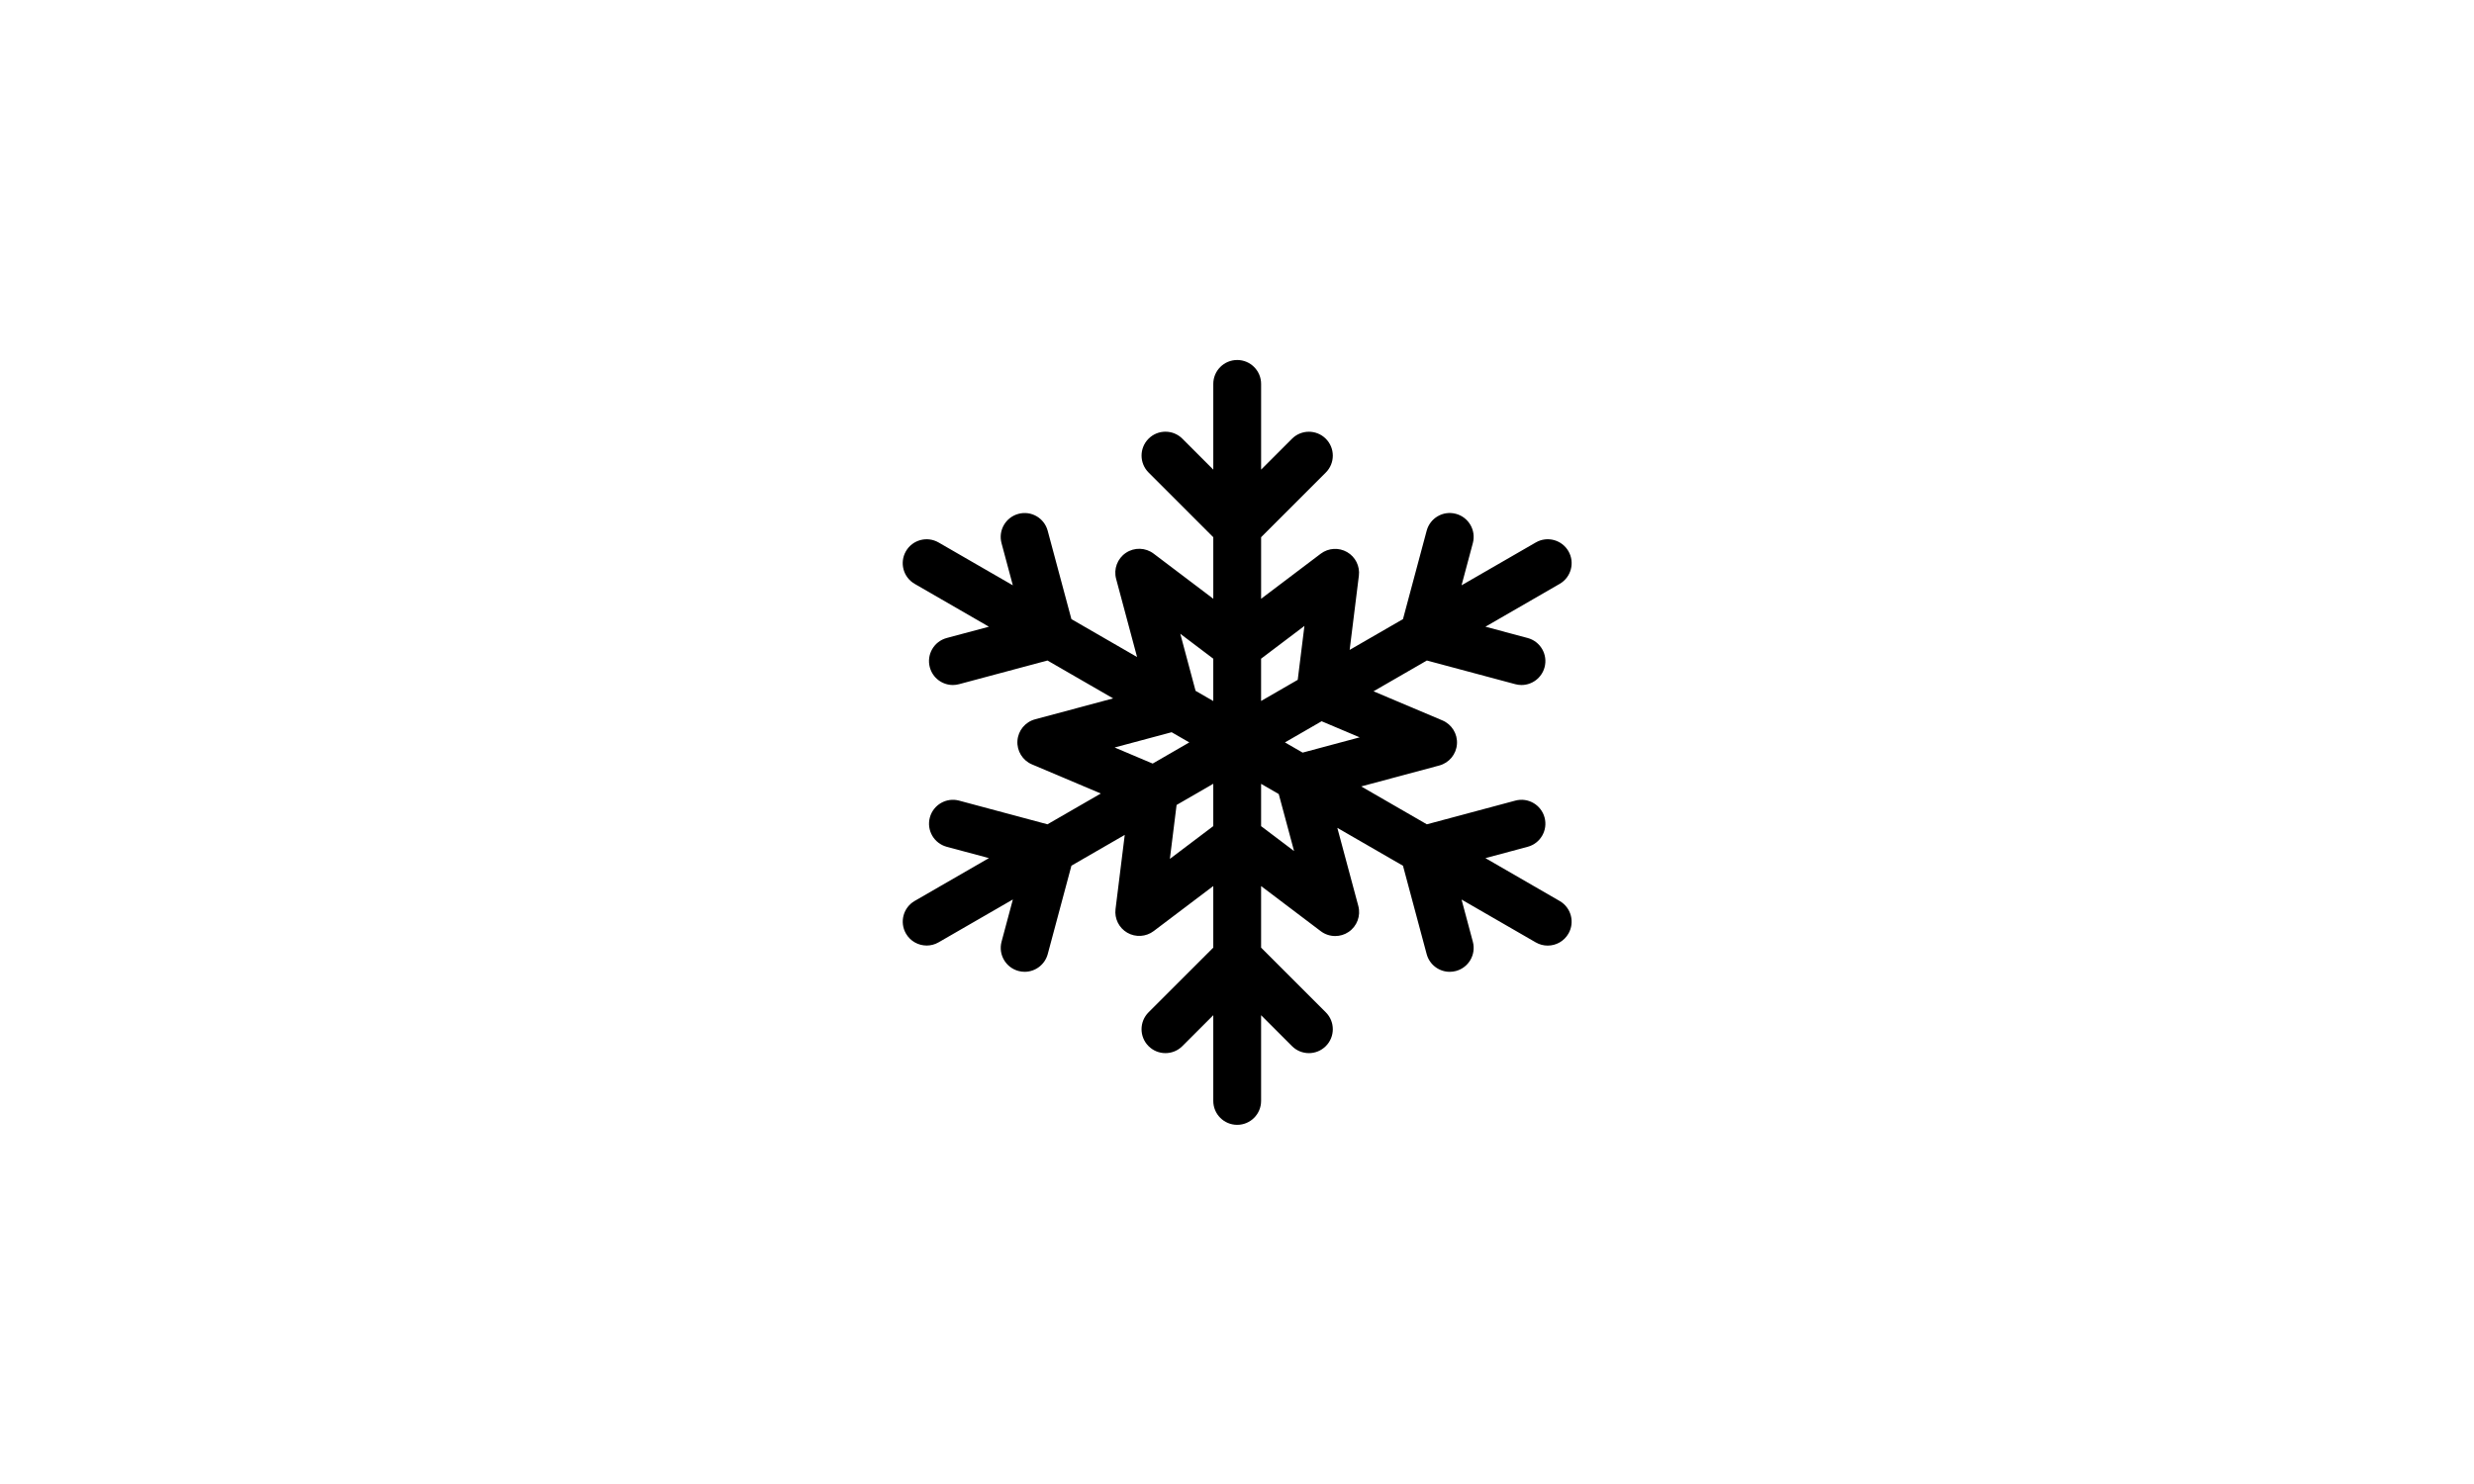 <svg xmlns="http://www.w3.org/2000/svg" xmlns:xlink="http://www.w3.org/1999/xlink" width="1000" zoomAndPan="magnify" viewBox="0 0 750 450" height="600" preserveAspectRatio="xMidYMid meet" version="1.0"><path fill="#000000" d="M 472.816 273.211 L 450.309 260.211 L 463.117 256.777 C 466.984 255.742 469.277 251.766 468.242 247.906 C 467.207 244.039 463.227 241.727 459.367 242.777 L 432.555 249.961 L 412.652 238.473 L 436.324 232.125 C 439.316 231.324 441.465 228.719 441.68 225.625 C 441.895 222.539 440.125 219.656 437.273 218.453 L 416.387 209.625 L 432.559 200.289 L 459.359 207.465 C 459.992 207.637 460.621 207.719 461.242 207.719 C 464.449 207.719 467.371 205.578 468.242 202.34 C 469.277 198.477 466.98 194.5 463.117 193.465 L 450.316 190.039 L 472.824 177.047 C 476.293 175.043 477.477 170.613 475.48 167.145 C 473.473 163.676 469.043 162.488 465.578 164.492 L 443.074 177.48 L 446.496 164.691 C 447.535 160.824 445.238 156.848 441.375 155.812 C 437.48 154.766 433.535 157.074 432.496 160.941 L 425.32 187.734 L 409.152 197.074 L 411.945 174.578 C 412.305 171.688 410.902 168.867 408.379 167.41 C 405.859 165.957 402.703 166.152 400.387 167.902 L 382.309 181.57 L 382.309 162.898 L 401.922 143.285 C 404.754 140.457 404.754 135.871 401.922 133.043 C 399.09 130.211 394.504 130.211 391.672 133.043 L 382.309 142.402 L 382.309 116.41 C 382.309 112.41 379.062 109.164 375.062 109.164 C 371.055 109.164 367.812 112.41 367.812 116.41 L 367.812 142.406 L 358.438 133.027 C 355.609 130.199 351.02 130.199 348.191 133.027 C 345.359 135.855 345.359 140.449 348.191 143.277 L 367.812 162.906 L 367.812 181.566 L 349.727 167.879 C 347.258 166.012 343.875 165.918 341.309 167.648 C 338.738 169.379 337.551 172.547 338.355 175.535 L 344.707 199.234 L 324.801 187.742 L 317.609 160.941 C 316.582 157.082 312.602 154.77 308.738 155.82 C 304.871 156.855 302.578 160.832 303.613 164.695 L 307.043 177.488 L 284.535 164.496 C 281.059 162.492 276.633 163.68 274.633 167.148 C 272.633 170.617 273.82 175.047 277.285 177.047 L 299.793 190.039 L 286.996 193.465 C 283.133 194.504 280.84 198.477 281.875 202.34 C 282.742 205.582 285.668 207.719 288.871 207.719 C 289.492 207.711 290.125 207.637 290.754 207.465 L 317.547 200.289 L 337.449 211.777 L 313.789 218.121 C 310.801 218.922 308.645 221.531 308.438 224.621 C 308.223 227.707 309.996 230.59 312.848 231.793 L 333.719 240.621 L 317.543 249.957 L 290.762 242.777 C 286.898 241.734 282.918 244.039 281.883 247.906 C 280.848 251.766 283.145 255.742 287.012 256.777 L 299.793 260.207 L 277.293 273.195 C 273.824 275.199 272.645 279.625 274.641 283.094 C 275.984 285.422 278.422 286.719 280.926 286.719 C 282.156 286.719 283.402 286.406 284.539 285.746 L 307.055 272.75 L 303.625 285.559 C 302.59 289.422 304.883 293.398 308.75 294.434 C 309.375 294.605 310.008 294.684 310.629 294.684 C 313.824 294.684 316.754 292.543 317.625 289.309 L 324.809 262.5 L 340.969 253.168 L 338.176 275.668 C 337.816 278.555 339.219 281.375 341.742 282.836 C 344.266 284.285 347.418 284.094 349.738 282.34 L 367.809 268.676 L 367.809 287.352 L 348.184 306.973 C 345.355 309.805 345.355 314.391 348.184 317.219 C 351.016 320.051 355.605 320.051 358.434 317.219 L 367.809 307.844 L 367.809 333.84 C 367.809 337.84 371.051 341.09 375.059 341.09 C 379.059 341.09 382.305 337.84 382.305 333.84 L 382.305 307.852 L 391.672 317.219 C 393.09 318.637 394.941 319.344 396.797 319.344 C 398.652 319.344 400.504 318.637 401.922 317.219 C 404.754 314.391 404.754 309.805 401.922 306.973 L 382.305 287.355 L 382.305 268.688 L 400.402 282.375 C 401.688 283.348 403.23 283.84 404.773 283.84 C 406.188 283.84 407.598 283.434 408.82 282.605 C 411.391 280.875 412.574 277.703 411.773 274.711 L 405.414 251.031 L 425.32 262.527 L 432.496 289.312 C 433.363 292.555 436.289 294.688 439.492 294.688 C 440.113 294.688 440.742 294.605 441.375 294.438 C 445.238 293.406 447.535 289.43 446.496 285.562 L 443.074 272.777 L 465.57 285.766 C 466.719 286.426 467.961 286.738 469.188 286.738 C 471.695 286.738 474.129 285.441 475.473 283.113 C 477.473 279.645 476.289 275.211 472.816 273.211 Z M 412.191 223.586 L 394.898 228.219 L 389.535 225.125 L 400.652 218.707 Z M 395.441 189.801 L 393.41 206.148 L 382.301 212.562 L 382.301 199.738 Z M 357.809 192.18 L 367.809 199.742 L 367.809 212.578 L 362.441 209.484 Z M 337.902 226.664 L 355.184 222.035 L 360.539 225.125 L 349.434 231.543 Z M 354.652 260.445 L 356.684 244.094 L 367.809 237.668 L 367.809 250.504 Z M 392.301 258.074 L 382.305 250.516 L 382.305 237.688 L 387.656 240.785 Z M 392.301 258.074 " fill-opacity="1" fill-rule="nonzero"/></svg>